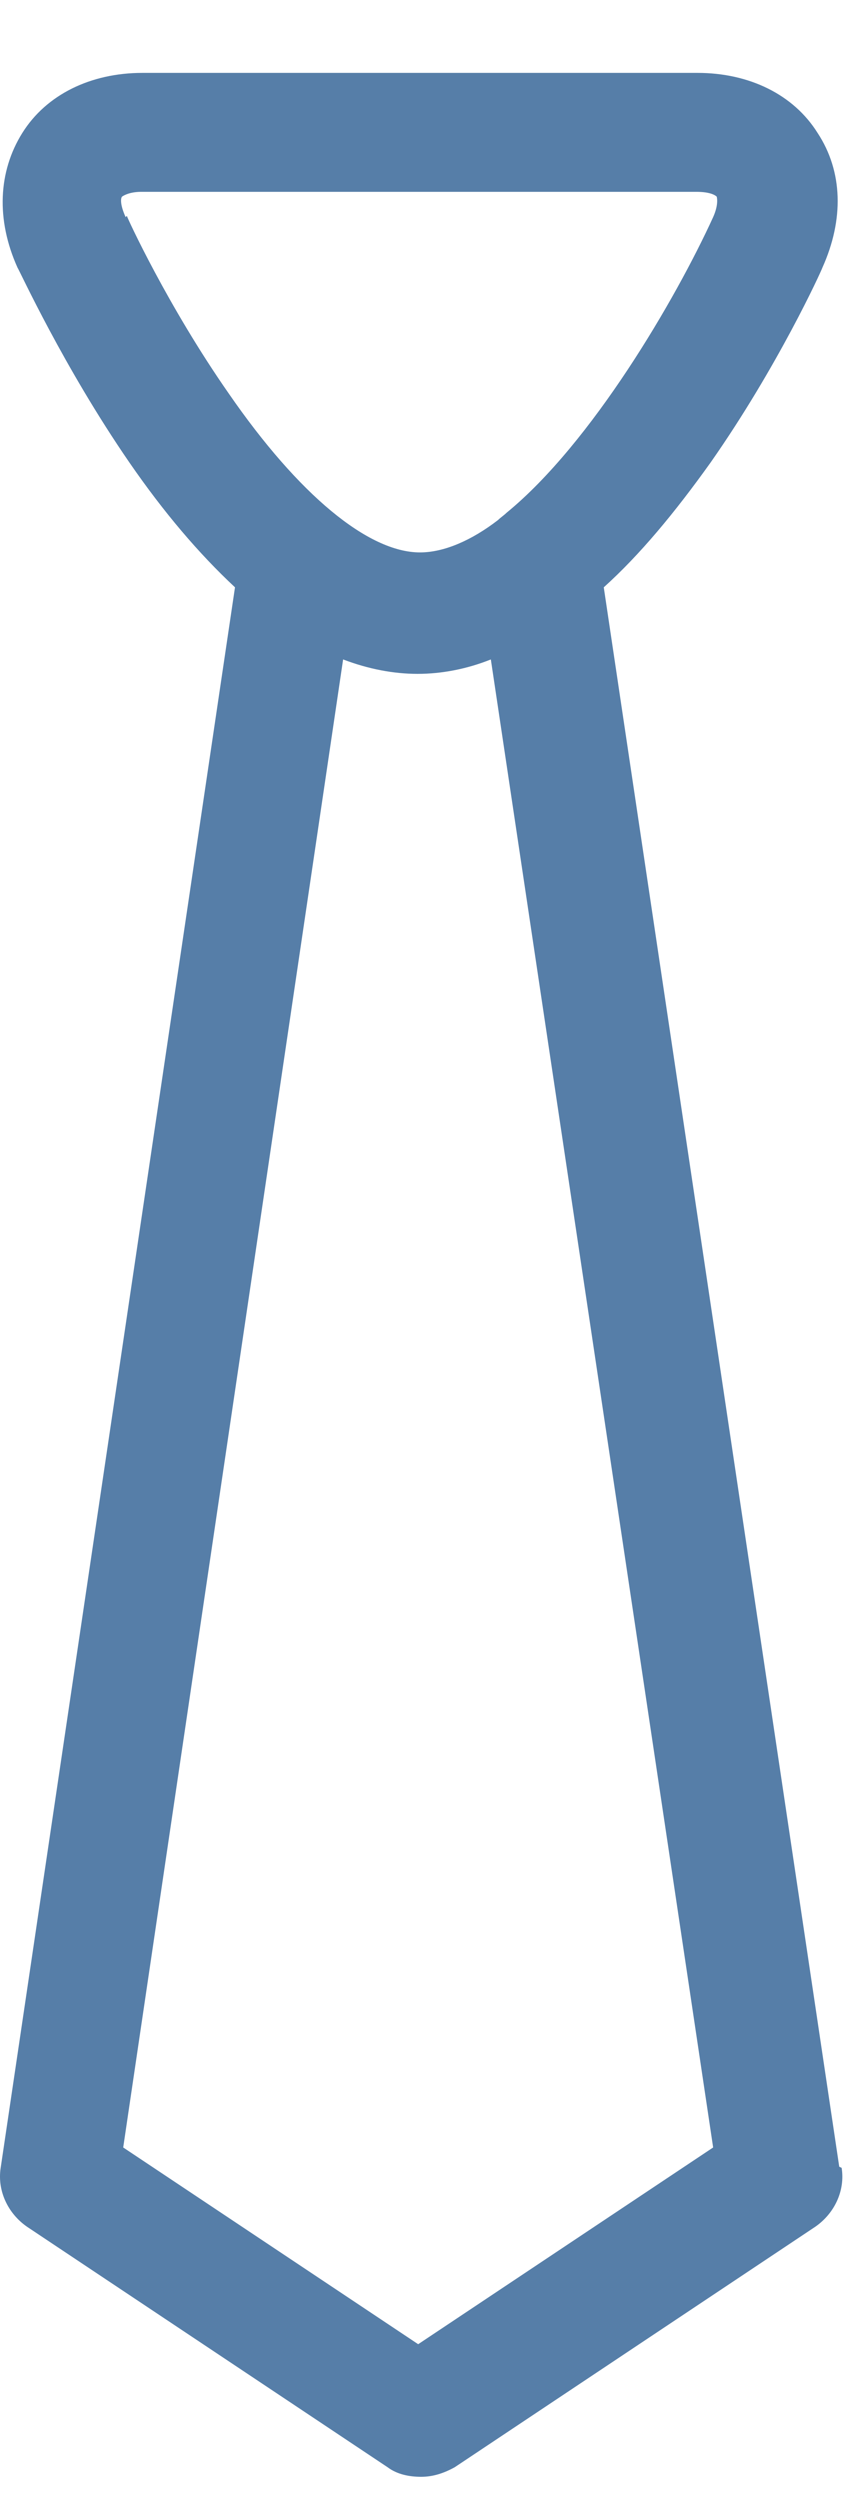 <svg width="9" height="26" viewBox="0 0 9 26" fill="none" xmlns="http://www.w3.org/2000/svg">
<path id="Vector" d="M8.732 22.533L6.282 6.108C6.657 5.77 7.02 5.333 7.395 4.808C8.095 3.808 8.545 2.82 8.557 2.783C8.782 2.283 8.77 1.783 8.507 1.383C8.257 0.983 7.795 0.758 7.257 0.758H1.482C0.945 0.758 0.482 0.983 0.232 1.383C-0.018 1.783 -0.043 2.283 0.182 2.783C0.207 2.82 0.657 3.808 1.345 4.808C1.707 5.333 2.07 5.758 2.445 6.108L0.007 22.545C-0.03 22.783 0.082 23.02 0.282 23.158L4.032 25.658C4.132 25.733 4.257 25.758 4.382 25.758C4.507 25.758 4.62 25.72 4.732 25.658L8.482 23.158C8.682 23.02 8.795 22.783 8.757 22.545L8.732 22.533ZM1.307 2.258C1.245 2.12 1.257 2.058 1.27 2.045C1.27 2.045 1.332 1.995 1.47 1.995H7.245C7.395 1.995 7.445 2.033 7.457 2.045C7.457 2.045 7.482 2.12 7.42 2.258C7.032 3.108 6.157 4.608 5.27 5.333C5.245 5.358 5.207 5.383 5.182 5.408C4.907 5.62 4.62 5.745 4.37 5.745C3.832 5.745 3.107 5.145 2.382 4.095C1.745 3.183 1.32 2.258 1.32 2.245L1.307 2.258ZM4.357 24.383L1.282 22.333L3.57 6.858C3.832 6.958 4.095 7.008 4.345 7.008C4.595 7.008 4.857 6.958 5.107 6.858L7.42 22.333L4.345 24.383H4.357Z" fill="#567EA8"/>
</svg>
